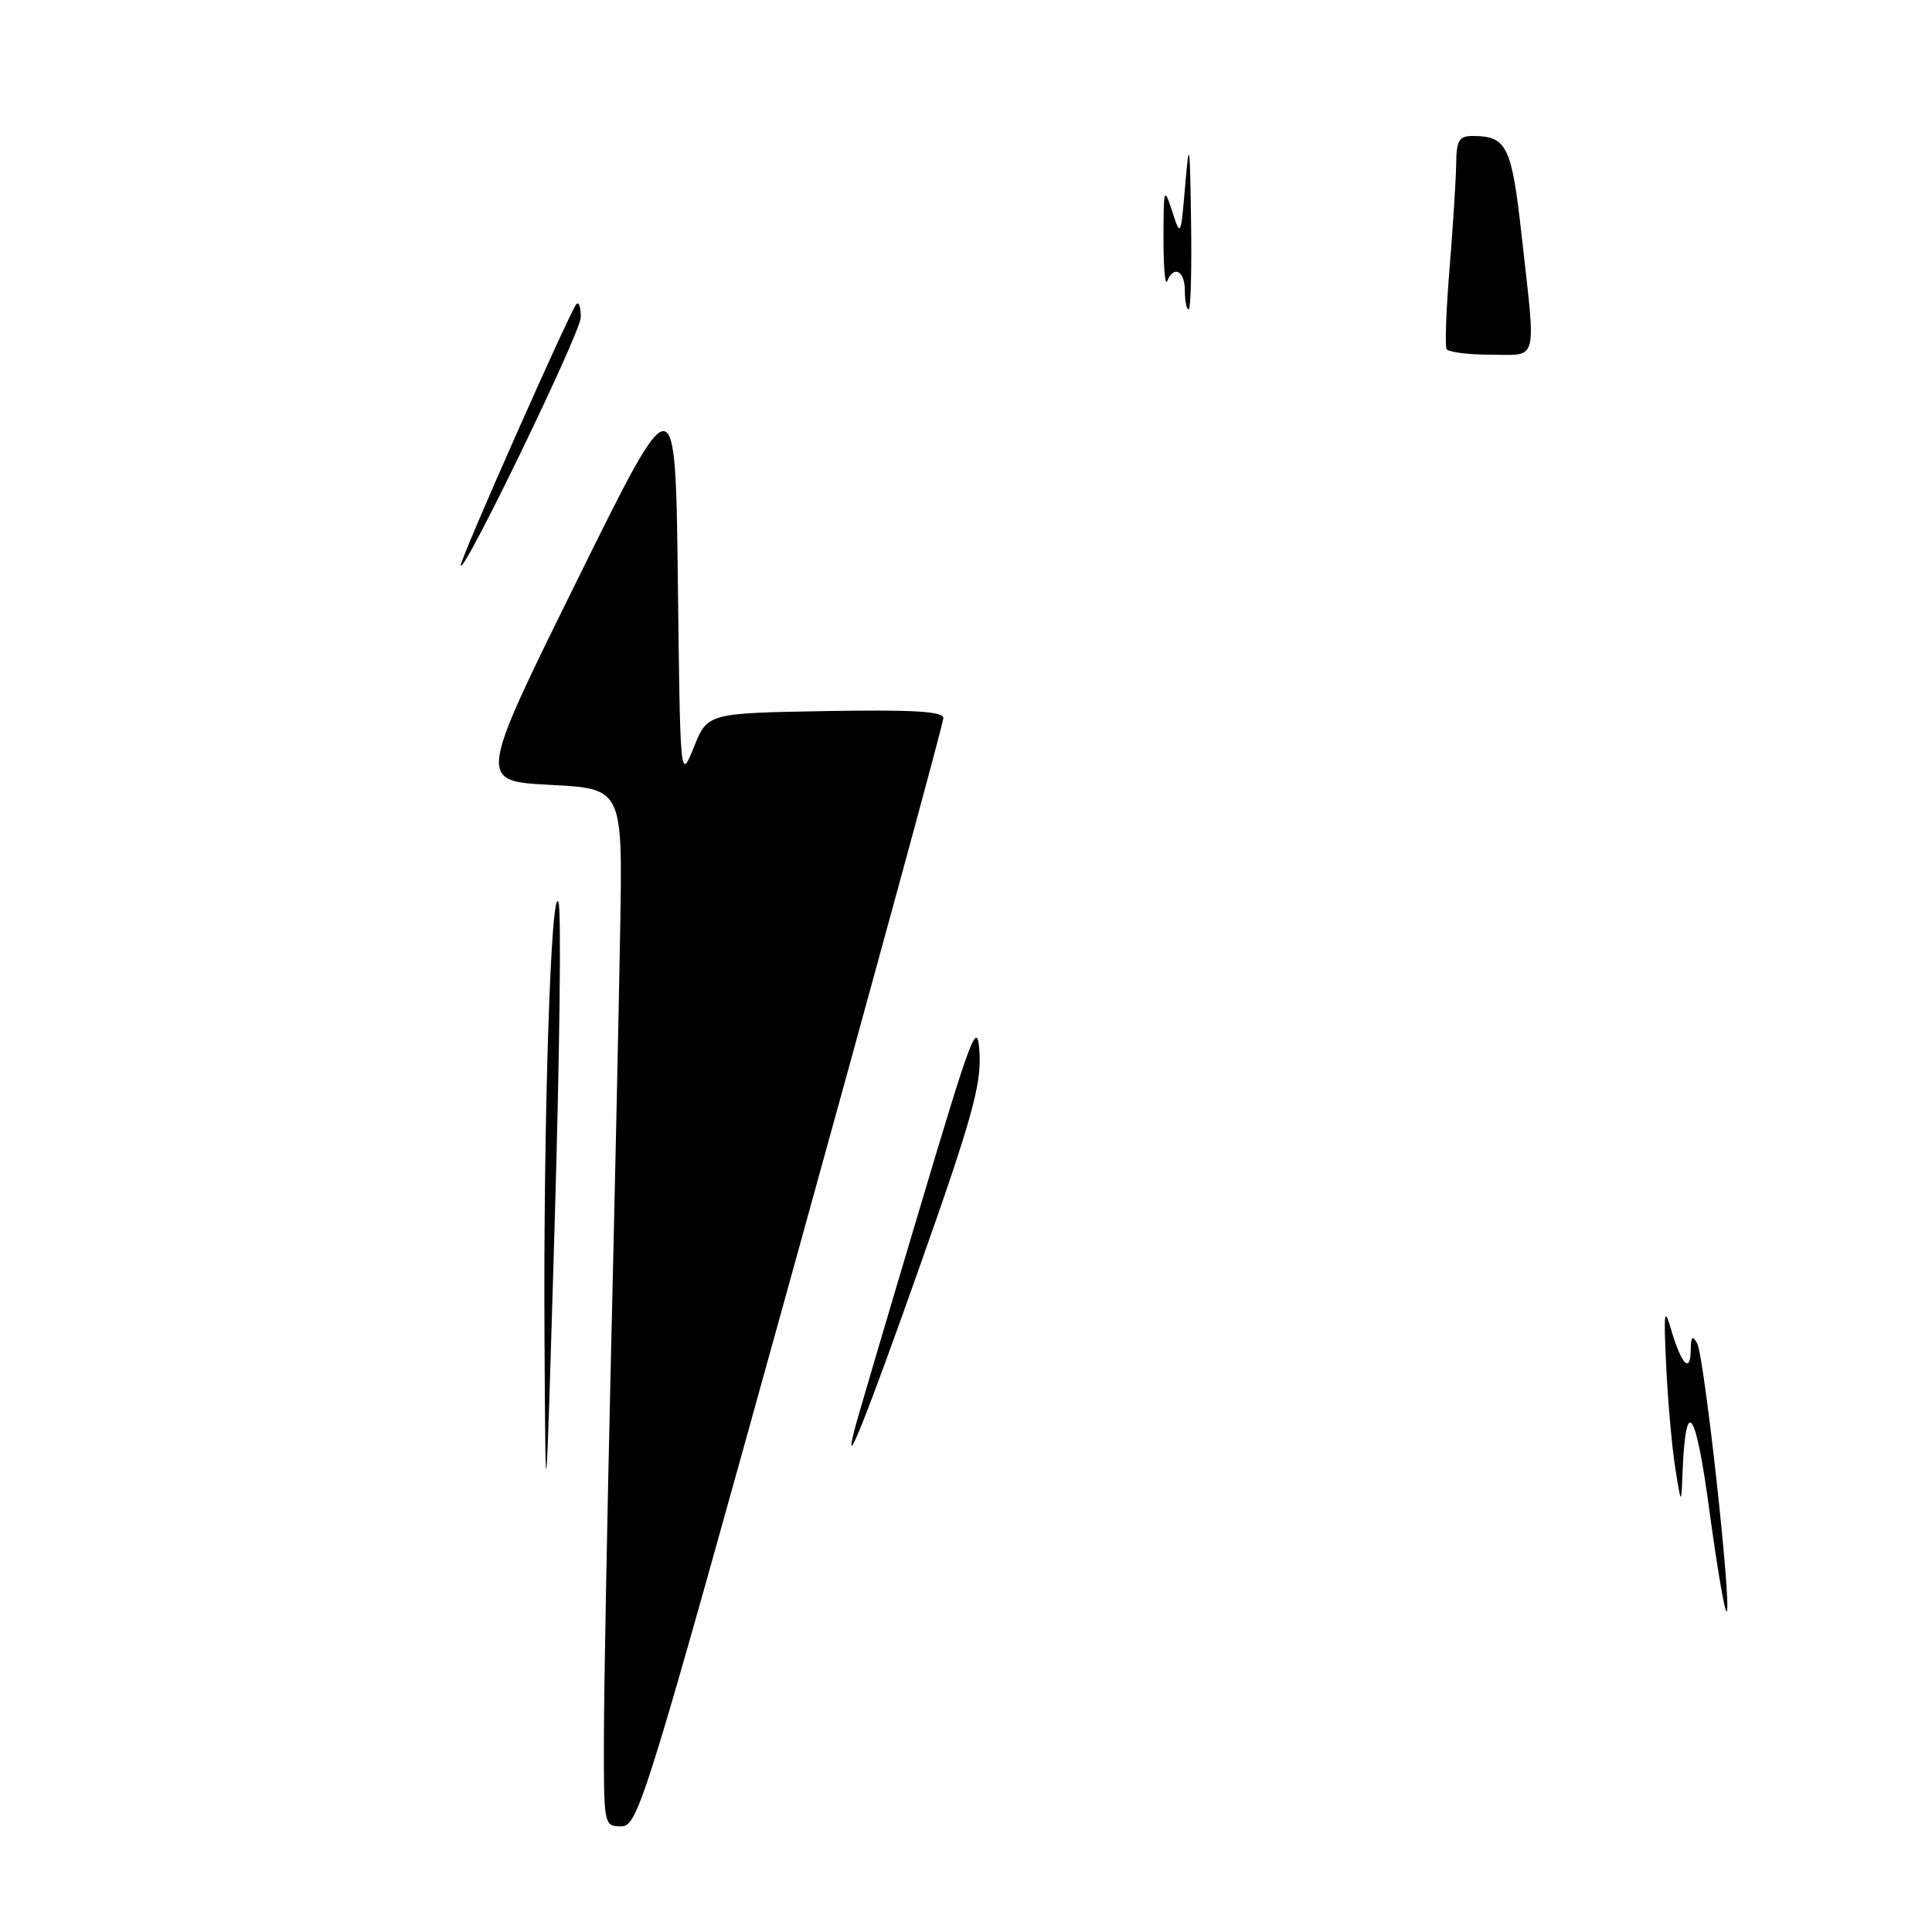 <?xml version="1.0" encoding="UTF-8" standalone="no"?>
<!DOCTYPE svg PUBLIC "-//W3C//DTD SVG 1.1//EN" "http://www.w3.org/Graphics/SVG/1.1/DTD/svg11.dtd" >
<svg xmlns="http://www.w3.org/2000/svg" xmlns:xlink="http://www.w3.org/1999/xlink" version="1.1" viewBox="0 0 256 256">
 <g >
 <path fill="currentColor"
d=" M 80.02 230.25 C 80.03 223.79 80.45 201.18 80.95 180.00 C 81.45 158.82 82.01 133.18 82.18 123.00 C 82.50 104.50 82.50 104.50 72.92 104.00 C 63.33 103.50 63.33 103.50 76.42 77.00 C 89.50 50.50 89.50 50.50 89.82 77.00 C 90.13 103.50 90.13 103.50 91.94 99.00 C 93.76 94.50 93.76 94.50 109.38 94.22 C 121.01 94.02 125.00 94.26 125.00 95.15 C 125.00 95.81 115.92 129.12 104.82 169.17 C 85.50 238.91 84.55 242.00 82.32 242.00 C 80.02 242.00 80.00 241.88 80.02 230.25 Z  M 226.52 200.26 C 224.70 186.69 223.38 184.74 222.95 195.00 C 222.77 199.50 222.77 199.50 221.98 194.50 C 221.54 191.75 221.00 185.68 220.78 181.00 C 220.43 173.78 220.53 173.05 221.43 176.17 C 222.78 180.78 223.99 182.07 224.03 178.92 C 224.05 177.10 224.26 176.87 224.88 178.00 C 225.82 179.70 229.48 212.86 228.80 213.53 C 228.56 213.77 227.54 207.80 226.52 200.26 Z  M 72.15 177.50 C 71.98 148.72 73.01 116.76 74.01 119.58 C 74.39 120.63 74.16 139.72 73.50 162.00 C 72.30 202.50 72.30 202.50 72.15 177.50 Z  M 113.21 189.50 C 113.48 188.40 117.26 175.57 121.61 161.00 C 128.85 136.68 129.52 134.91 129.79 139.54 C 130.04 143.73 128.73 148.42 121.97 167.53 C 114.79 187.82 111.65 195.70 113.21 189.50 Z  M 61.05 74.90 C 60.98 74.09 75.60 41.07 76.38 40.29 C 76.72 39.95 76.98 40.75 76.95 42.08 C 76.90 44.15 61.20 76.57 61.05 74.90 Z  M 191.68 46.25 C 191.45 45.84 191.62 41.00 192.08 35.50 C 192.53 30.00 192.92 23.81 192.95 21.75 C 192.99 18.54 193.32 18.00 195.25 18.02 C 199.66 18.05 200.31 19.39 201.62 31.17 C 203.54 48.41 203.90 47.00 197.56 47.00 C 194.57 47.00 191.92 46.66 191.68 46.25 Z  M 157.00 38.50 C 157.00 35.88 155.53 35.10 154.66 37.25 C 154.38 37.94 154.16 35.35 154.17 31.50 C 154.18 24.88 154.24 24.69 155.32 28.00 C 156.44 31.45 156.46 31.40 157.05 24.50 C 157.58 18.30 157.67 18.83 157.82 29.25 C 157.92 35.71 157.78 41.00 157.50 41.00 C 157.22 41.00 157.00 39.88 157.00 38.50 Z "/>
</g>
</svg>